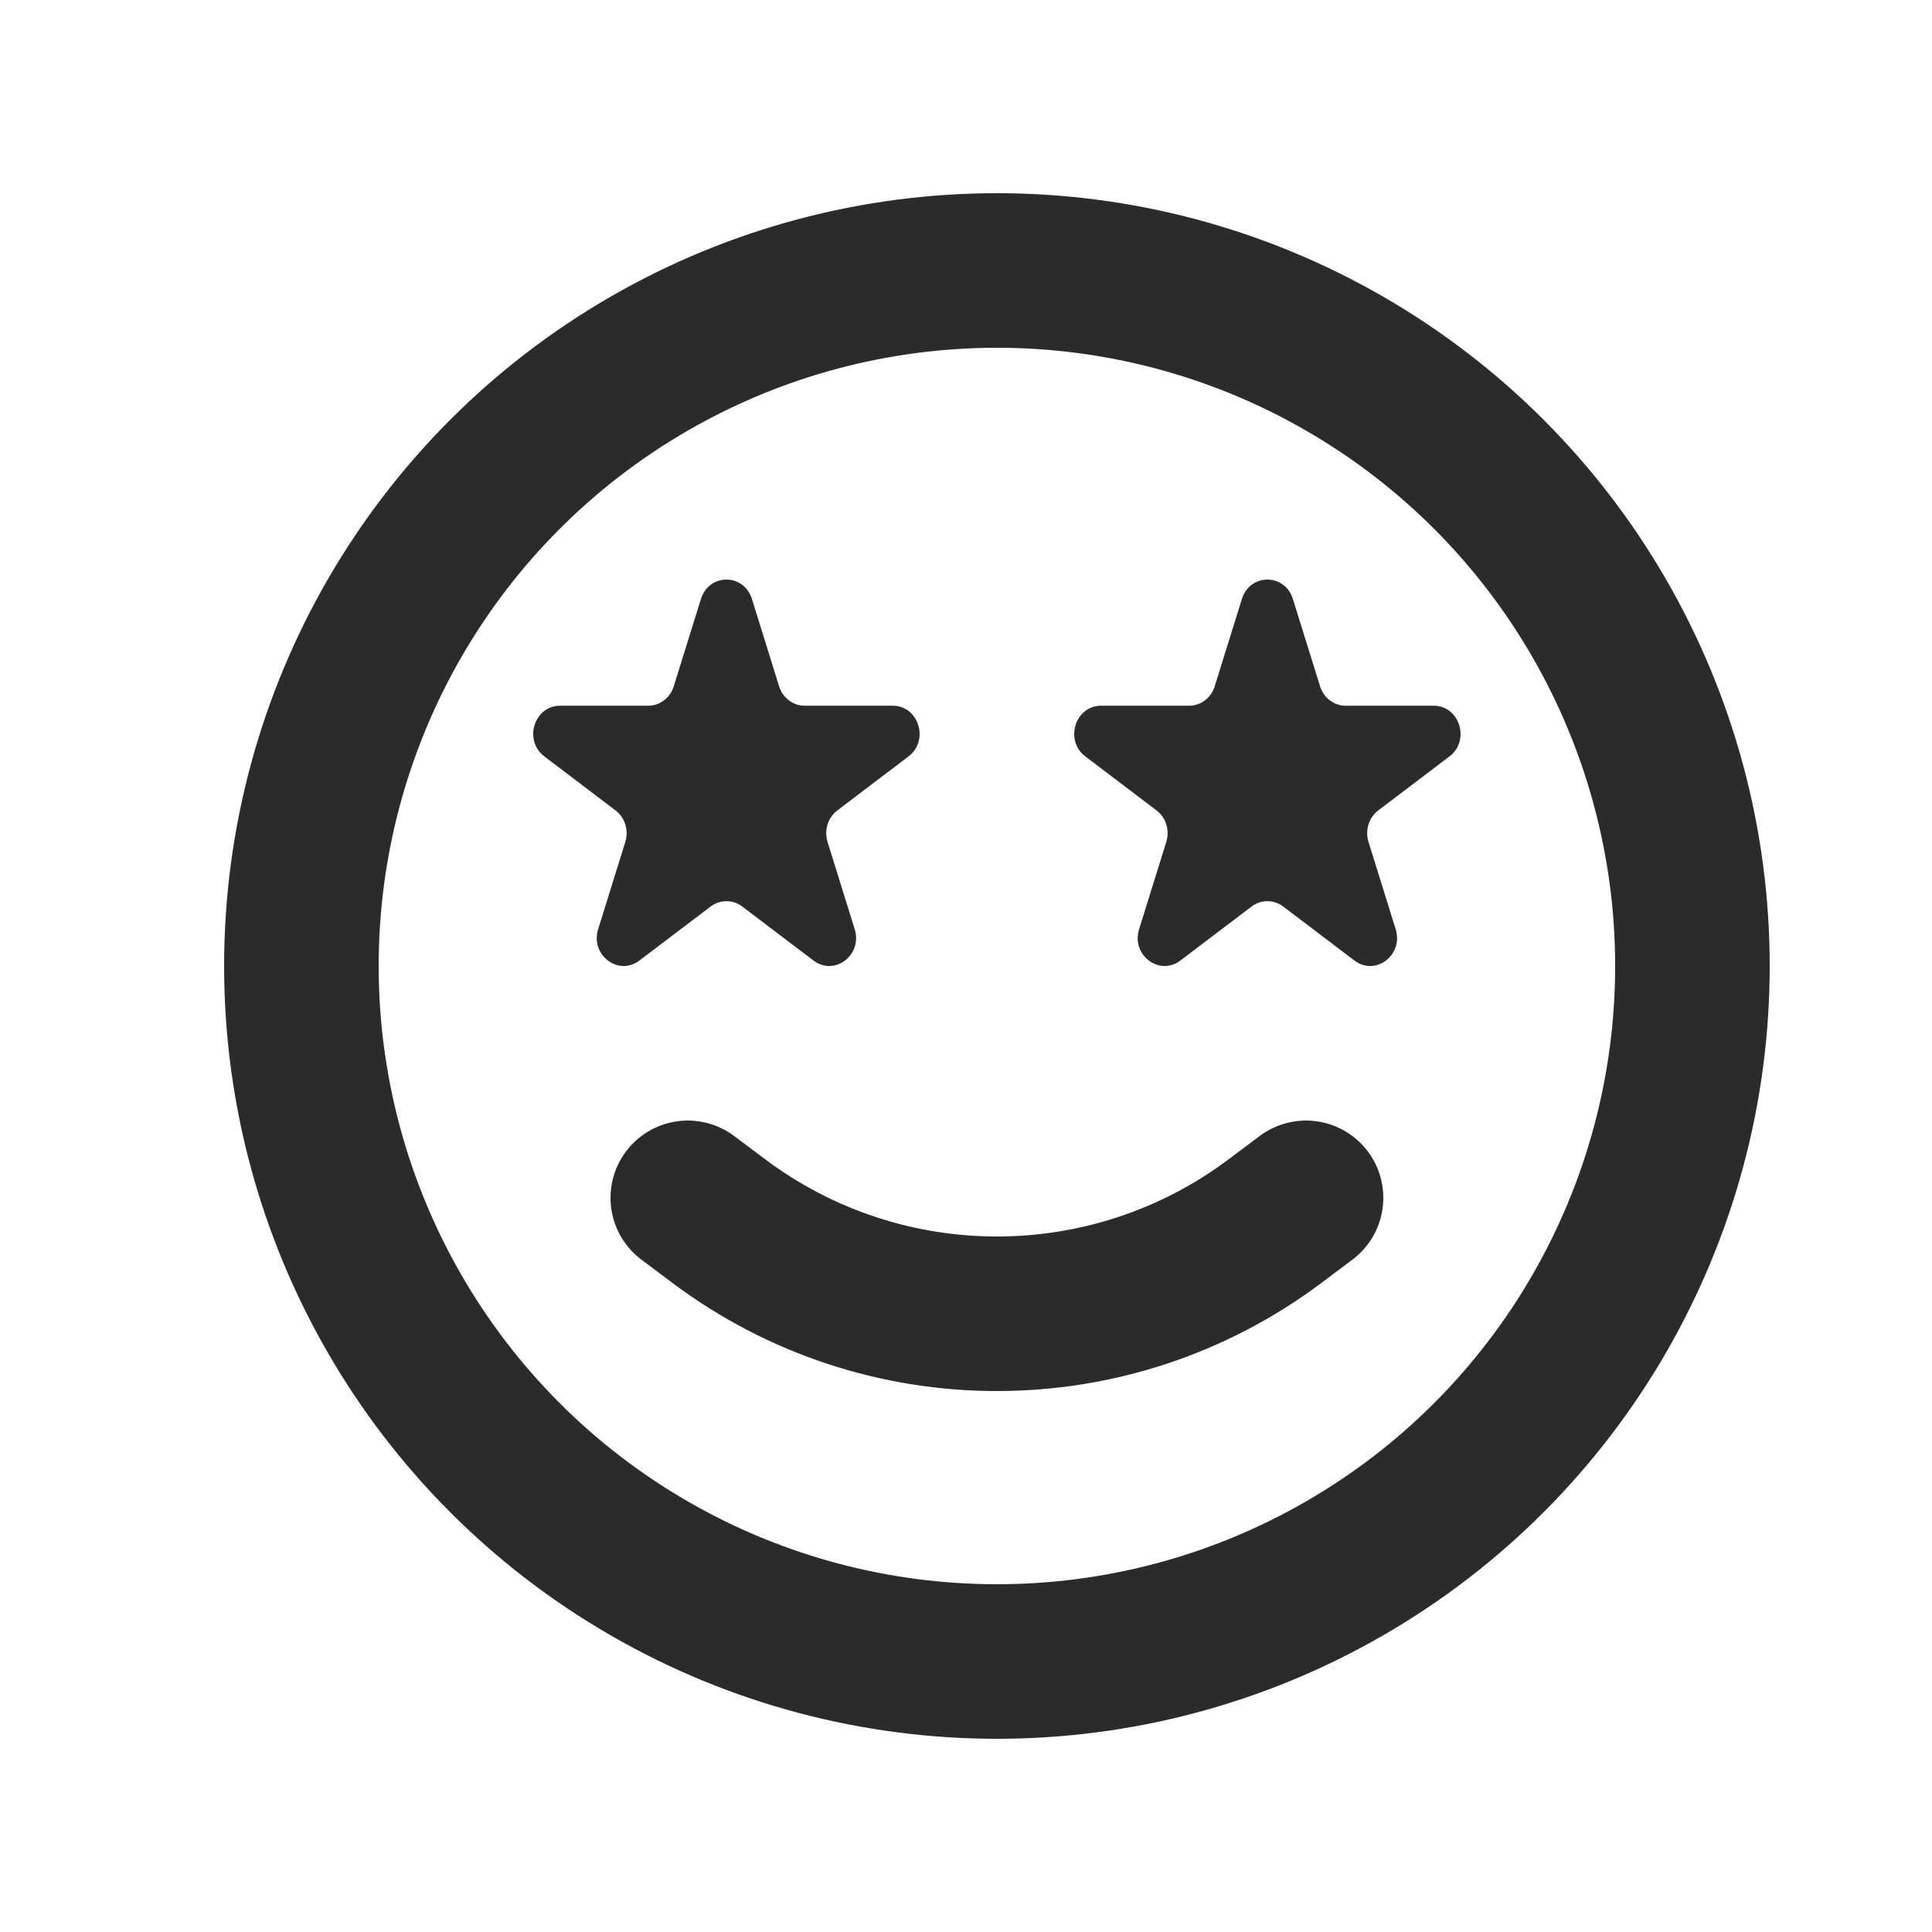 <svg width="25" height="25" viewBox="0 0 25 25" fill="none" xmlns="http://www.w3.org/2000/svg">
<circle cx="12.9" cy="12.5" r="9" stroke="#2B2B2B" stroke-width="2" stroke-linecap="round" stroke-linejoin="round"/>
<path d="M9.07 7.751C9.174 7.416 9.626 7.416 9.73 7.751L10.082 8.882C10.129 9.031 10.262 9.132 10.413 9.132H11.552C11.888 9.132 12.028 9.582 11.756 9.788L10.835 10.487C10.713 10.579 10.662 10.743 10.708 10.893L11.06 12.024C11.164 12.358 10.798 12.636 10.526 12.429L9.604 11.73C9.482 11.638 9.318 11.638 9.196 11.73L8.274 12.429C8.002 12.636 7.636 12.358 7.74 12.024L8.092 10.893C8.138 10.743 8.087 10.579 7.965 10.487L7.044 9.788C6.772 9.582 6.911 9.132 7.248 9.132H8.387C8.538 9.132 8.671 9.031 8.718 8.882L9.07 7.751Z" fill="#2B2B2B"/>
<path d="M16.07 7.751C16.174 7.416 16.626 7.416 16.73 7.751L17.082 8.882C17.129 9.031 17.262 9.132 17.413 9.132H18.552C18.888 9.132 19.028 9.582 18.756 9.788L17.834 10.487C17.713 10.579 17.662 10.743 17.708 10.893L18.06 12.024C18.164 12.358 17.798 12.636 17.526 12.429L16.604 11.73C16.482 11.638 16.317 11.638 16.196 11.73L15.274 12.429C15.002 12.636 14.636 12.358 14.74 12.024L15.092 10.893C15.138 10.743 15.087 10.579 14.966 10.487L14.044 9.788C13.772 9.582 13.912 9.132 14.248 9.132H15.387C15.538 9.132 15.671 9.031 15.718 8.882L16.07 7.751Z" fill="#2B2B2B"/>
<path d="M8.9 15.5L9.3 15.8C11.433 17.4 14.367 17.4 16.5 15.8L16.9 15.5" stroke="#2B2B2B" stroke-width="2" stroke-linecap="round" stroke-linejoin="round"/>
</svg>
